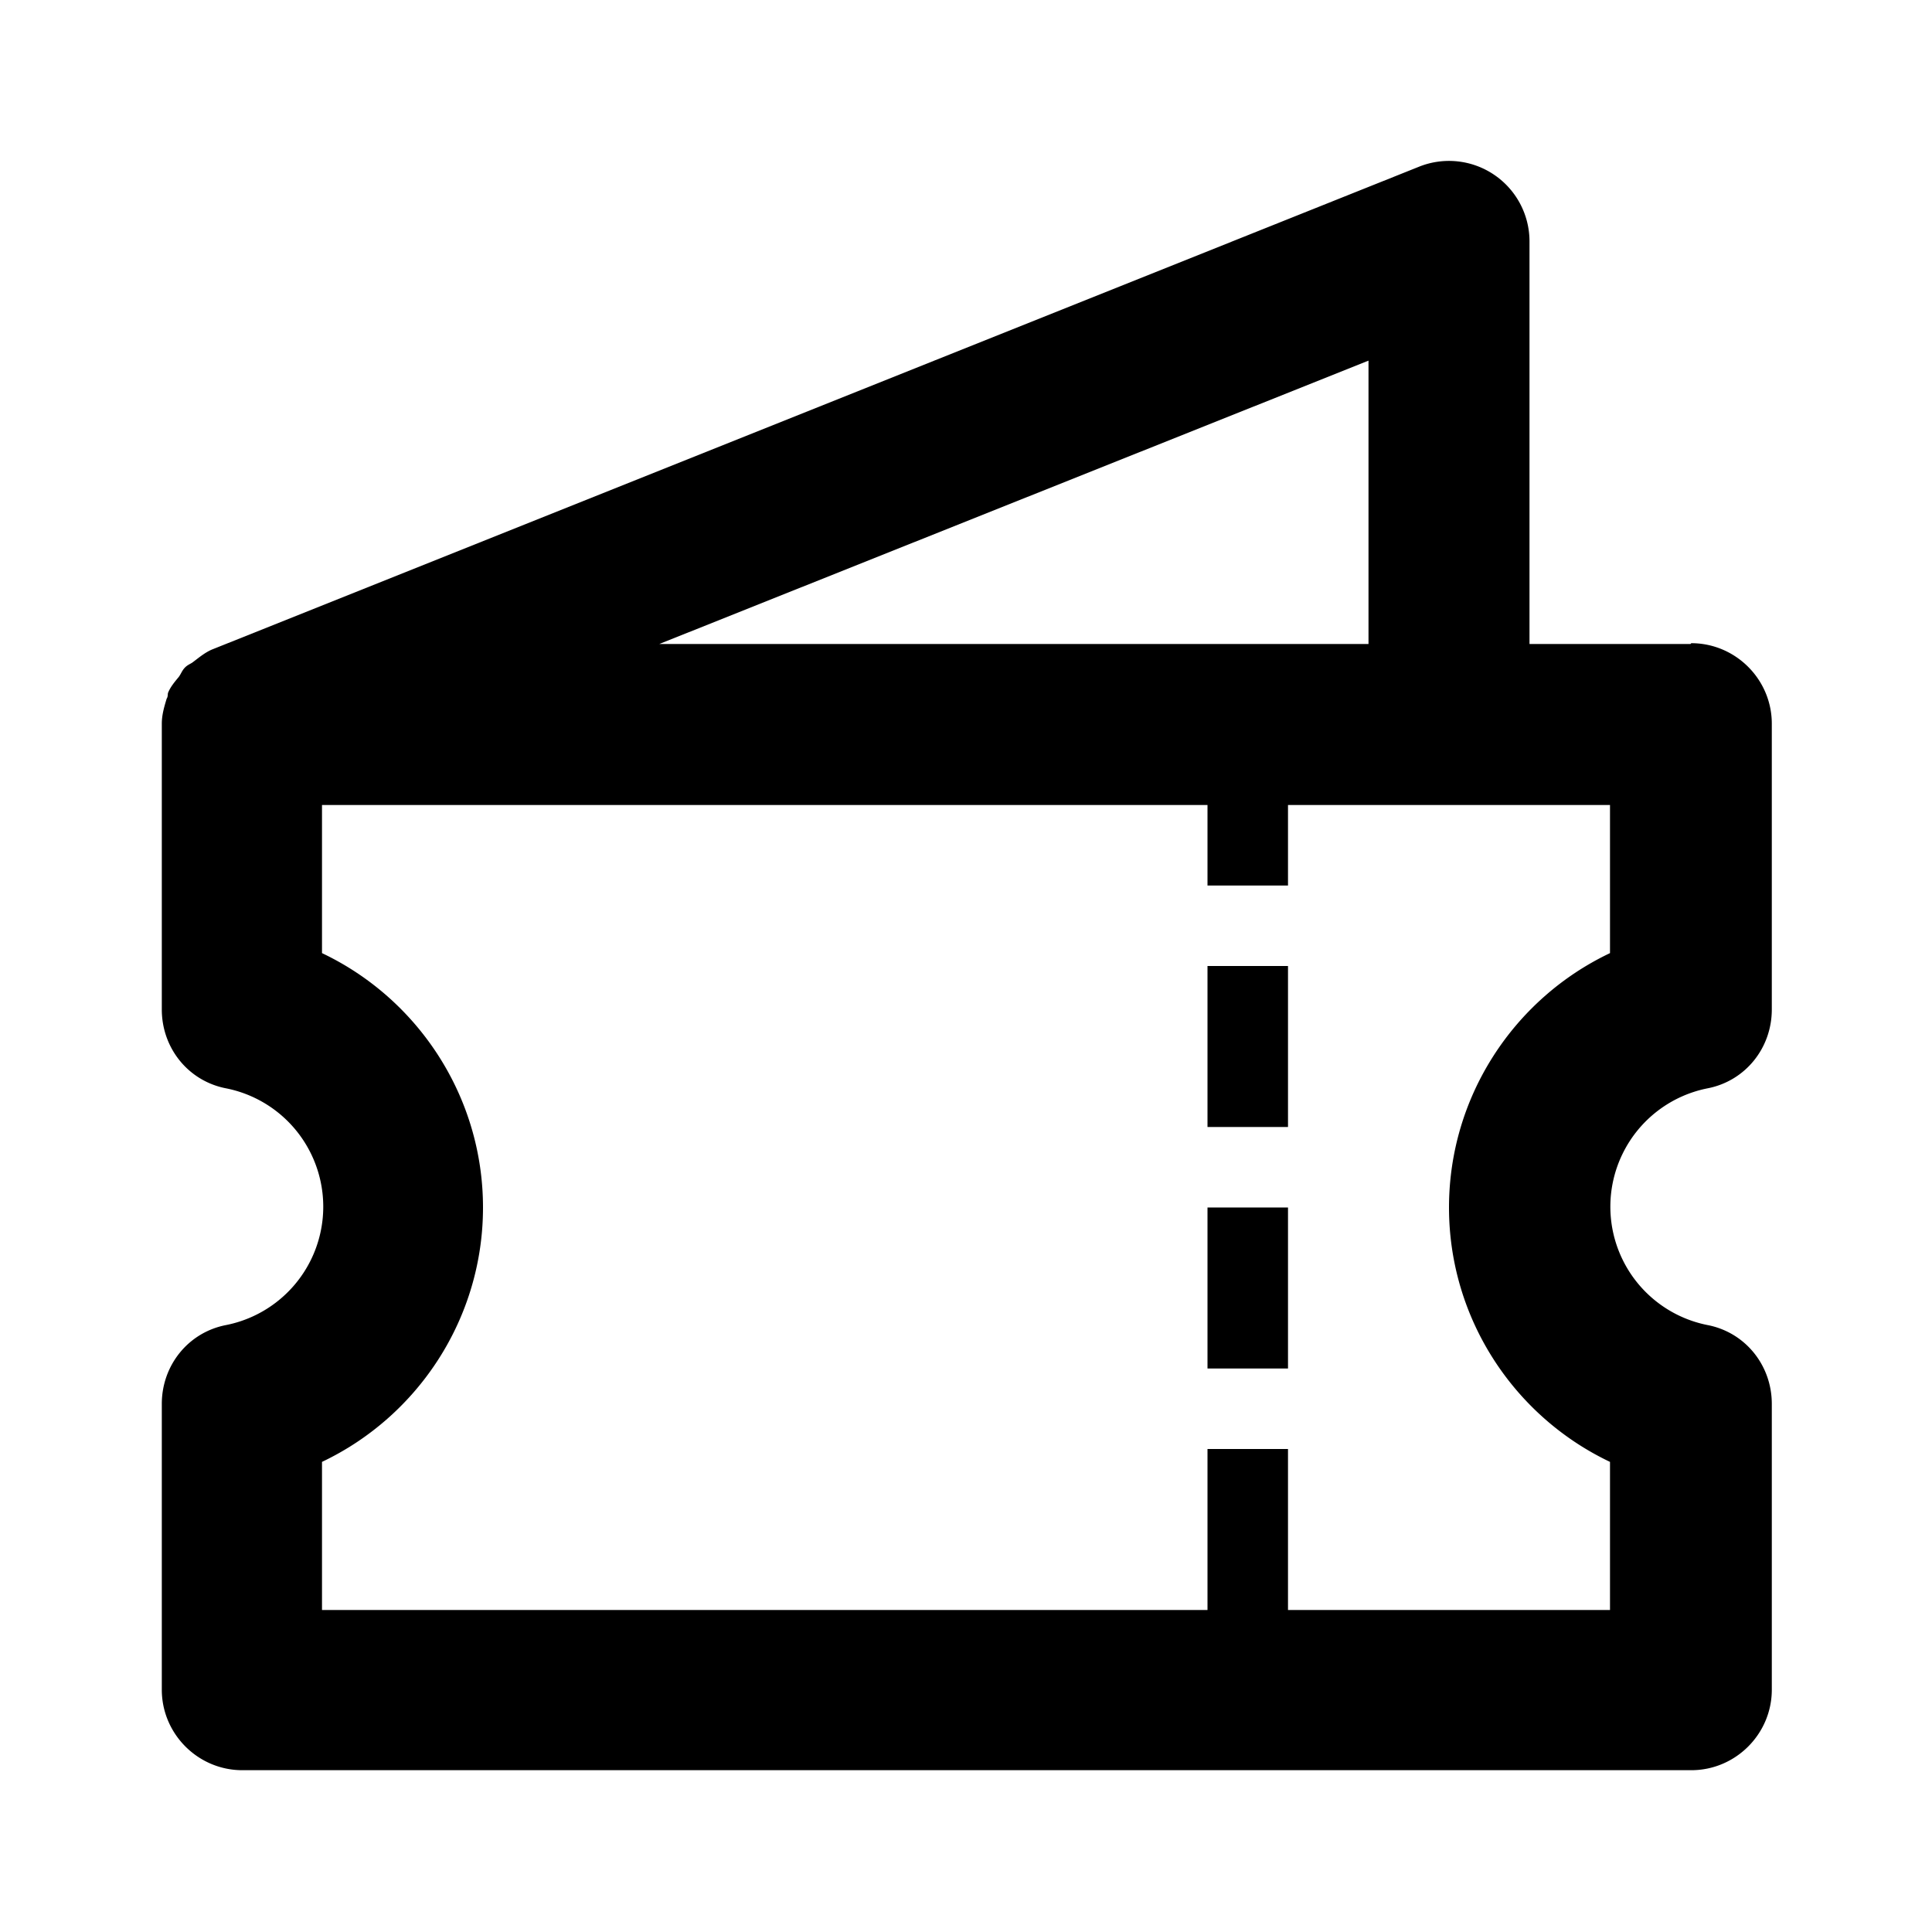 <svg xmlns="http://www.w3.org/2000/svg" width="24" height="24"><!--Boxicons v3.0 https://boxicons.com | License  https://docs.boxicons.com/free--><path d="M21 8h-2V3a1 1 0 0 0-1.37-.93l-15 6c-.09.04-.16.1-.24.16-.03.02-.06.03-.09.06-.04.04-.05.08-.08.12-.05.06-.1.12-.13.19-.01.02 0 .05-.02.08-.03.1-.06.2-.06.31v3.55c0 .48.33.89.8.98a1.499 1.499 0 0 1 0 2.94c-.47.09-.8.5-.8.98v3.55c0 .55.45 1 1 1h18c.55 0 1-.45 1-1v-3.55c0-.48-.33-.89-.8-.98a1.499 1.499 0 0 1 0-2.94c.47-.09.8-.5.8-.98V8.99c0-.55-.45-1-1-1Zm-4 0H8.19L17 4.48zm3 3.84c-1.2.57-2 1.79-2 3.16s.8 2.59 2 3.16V20h-4v-2h-1v2H4v-1.84c1.2-.57 2-1.79 2-3.16s-.8-2.59-2-3.16V10h11v1h1v-1h4z"/><path d="M15 12h1v2h-1zM15 15h1v2h-1z"/></svg>